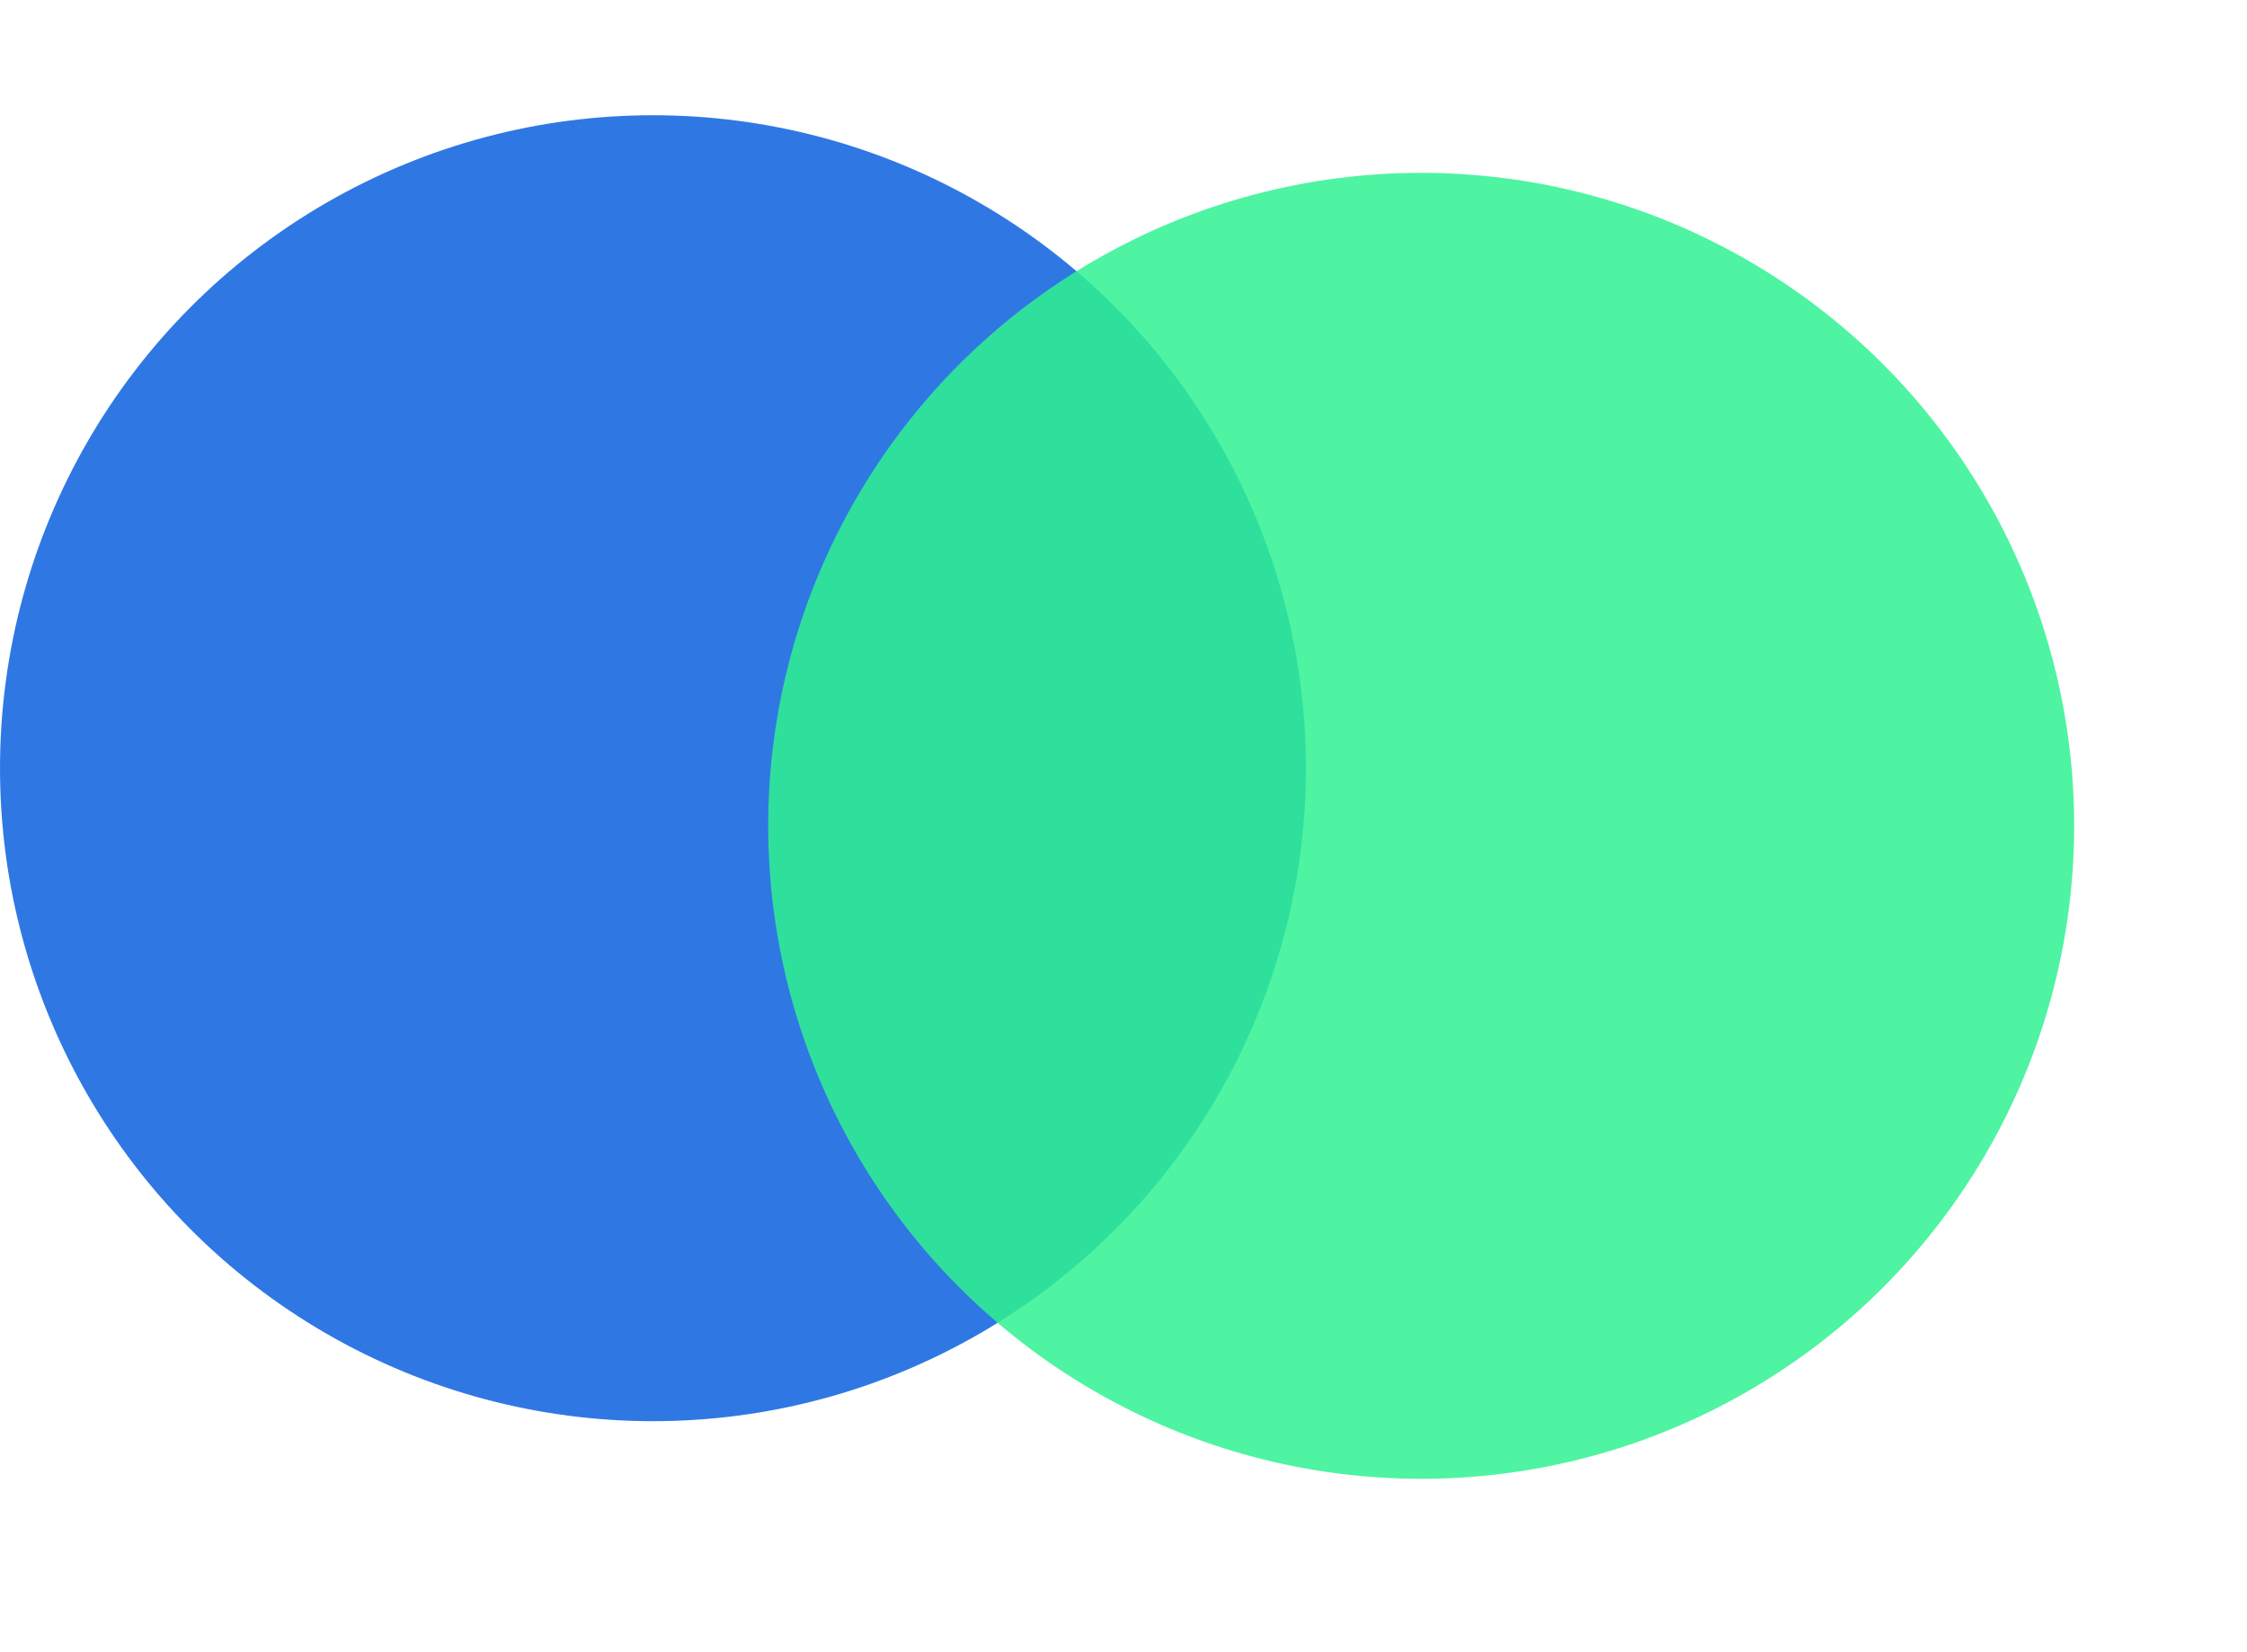 <svg xmlns="http://www.w3.org/2000/svg" xmlns:xlink="http://www.w3.org/1999/xlink" width="117" height="86" viewBox="0 0 117 86">
  <defs>
    <filter id="Ellipse_5" x="31" y="0" width="86" height="86" filterUnits="userSpaceOnUse">
      <feOffset dx="3" dy="3" input="SourceAlpha"/>
      <feGaussianBlur stdDeviation="3" result="blur"/>
      <feFlood flood-opacity="0.161"/>
      <feComposite operator="in" in2="blur"/>
      <feComposite in="SourceGraphic"/>
    </filter>
  </defs>
  <g id="Group_22" data-name="Group 22" transform="translate(-358 -89)">
    <circle id="Ellipse_4" data-name="Ellipse 4" cx="34" cy="34" r="34" transform="translate(358 95)" fill="#095fdf" opacity="0.84"/>
    <g transform="matrix(1, 0, 0, 1, 358, 89)" filter="url(#Ellipse_5)">
      <circle id="Ellipse_5-2" data-name="Ellipse 5" cx="34" cy="34" r="34" transform="translate(37 6)" fill="#30f291" opacity="0.85"/>
    </g>
  </g>
</svg>
